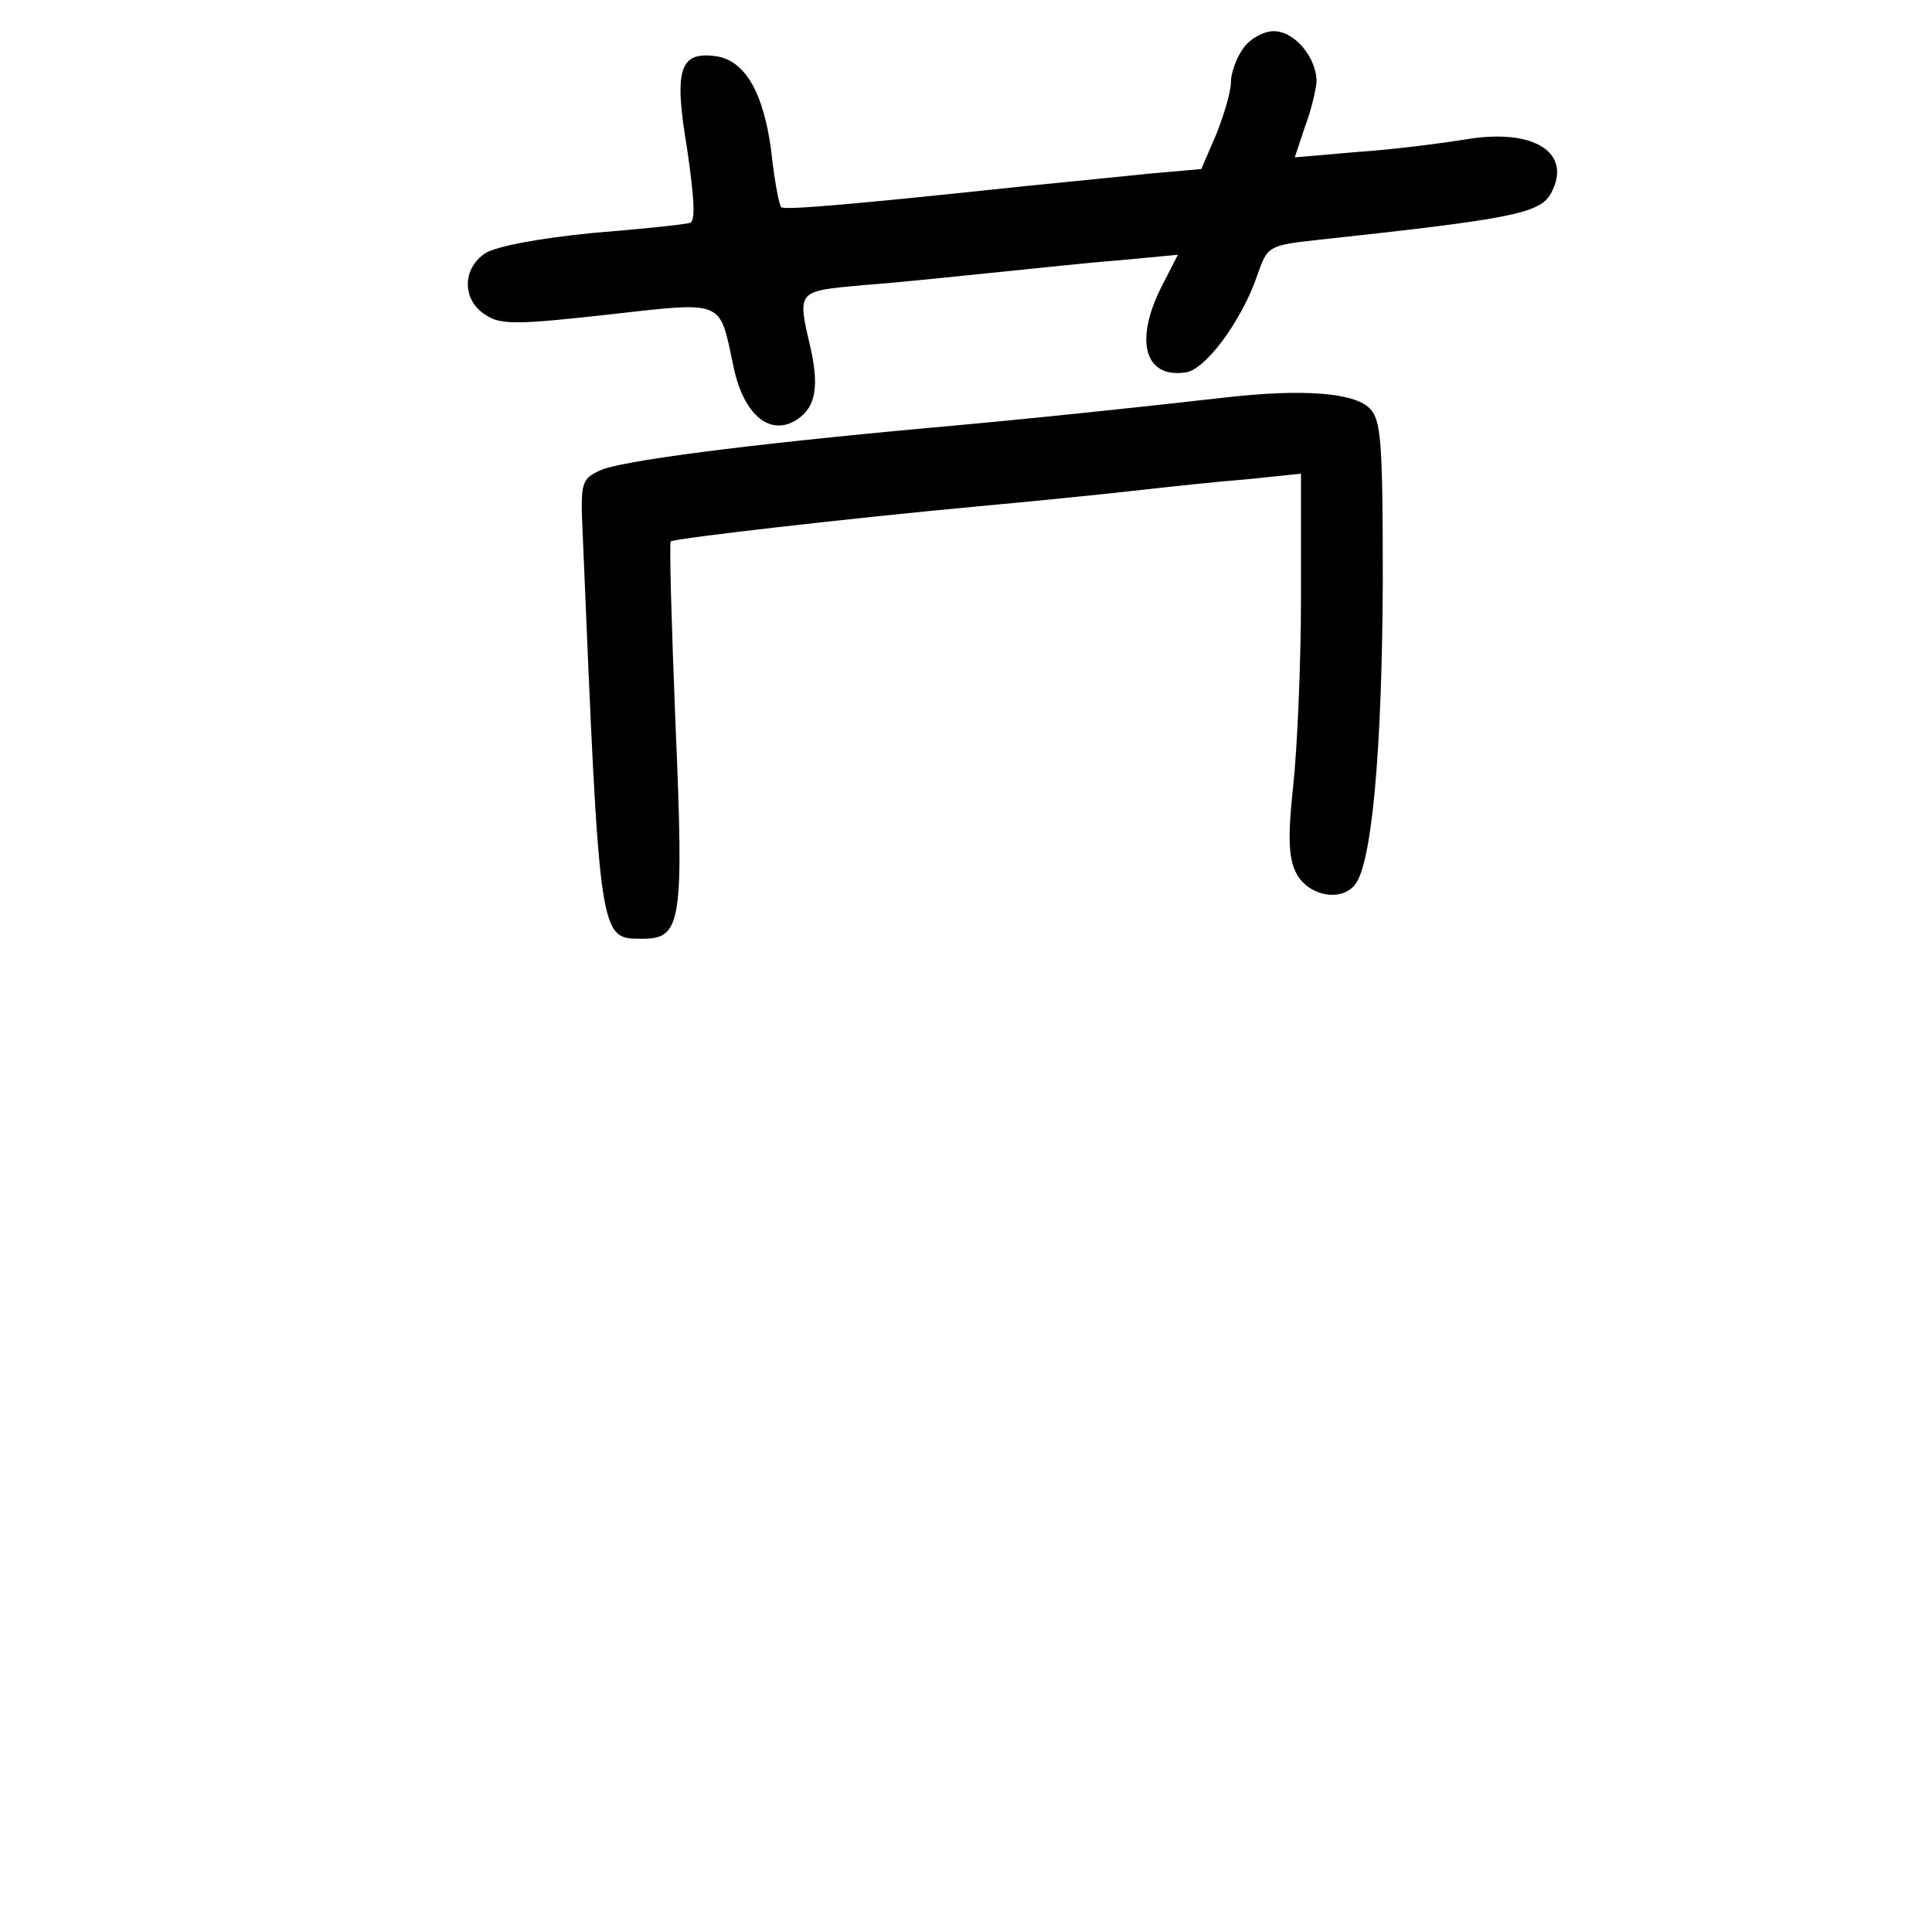 <?xml version="1.0" standalone="no"?>
<!DOCTYPE svg PUBLIC "-//W3C//DTD SVG 20010904//EN"
 "http://www.w3.org/TR/2001/REC-SVG-20010904/DTD/svg10.dtd">
<svg version="1.0" xmlns="http://www.w3.org/2000/svg"
 width="248pt" height="248pt" viewBox="0 0 248 248"
 preserveAspectRatio="xMidYMid meet">
<g transform="translate(0,248) scale(0.1,-0.1)"
fill="#000000" stroke="none">
<path d="M1596 2418 c-9 -12 -16 -32 -16 -44 0 -12 -9 -42 -19 -67 l-19 -44
-68 -6 c-38 -4 -109 -11 -159 -16 -216 -23 -308 -31 -312 -27 -3 2 -9 35 -13
72 -10 76 -34 117 -72 122 -46 6 -53 -18 -36 -119 9 -62 11 -92 4 -95 -6 -2
-62 -8 -125 -13 -70 -7 -123 -17 -138 -26 -30 -20 -30 -60 0 -79 19 -13 39
-13 156 0 152 17 144 20 162 -64 12 -61 44 -91 78 -73 27 15 33 41 22 92 -18
77 -19 75 67 83 42 3 118 11 167 16 50 5 123 13 163 16 l74 7 -21 -41 c-35
-69 -22 -118 31 -110 25 3 72 66 92 125 13 37 14 38 77 45 250 27 286 34 300
60 28 52 -22 84 -110 69 -31 -5 -93 -13 -138 -16 l-81 -7 13 39 c8 21 14 47
15 58 0 31 -28 65 -55 65 -13 0 -31 -10 -39 -22z"/>
<path d="M1575 1970 c-105 -12 -256 -28 -380 -39 -241 -22 -401 -43 -425 -55
-24 -11 -25 -16 -22 -82 22 -526 21 -519 77 -519 50 0 53 21 42 278 -5 125 -8
230 -6 232 5 4 232 30 394 45 66 6 156 15 200 20 44 5 110 12 148 15 l67 7 0
-159 c0 -87 -5 -196 -10 -242 -7 -63 -6 -91 3 -110 14 -30 57 -40 76 -17 22
26 35 172 36 388 0 181 -2 209 -17 224 -20 20 -86 25 -183 14z"/>
</g>
</svg>
